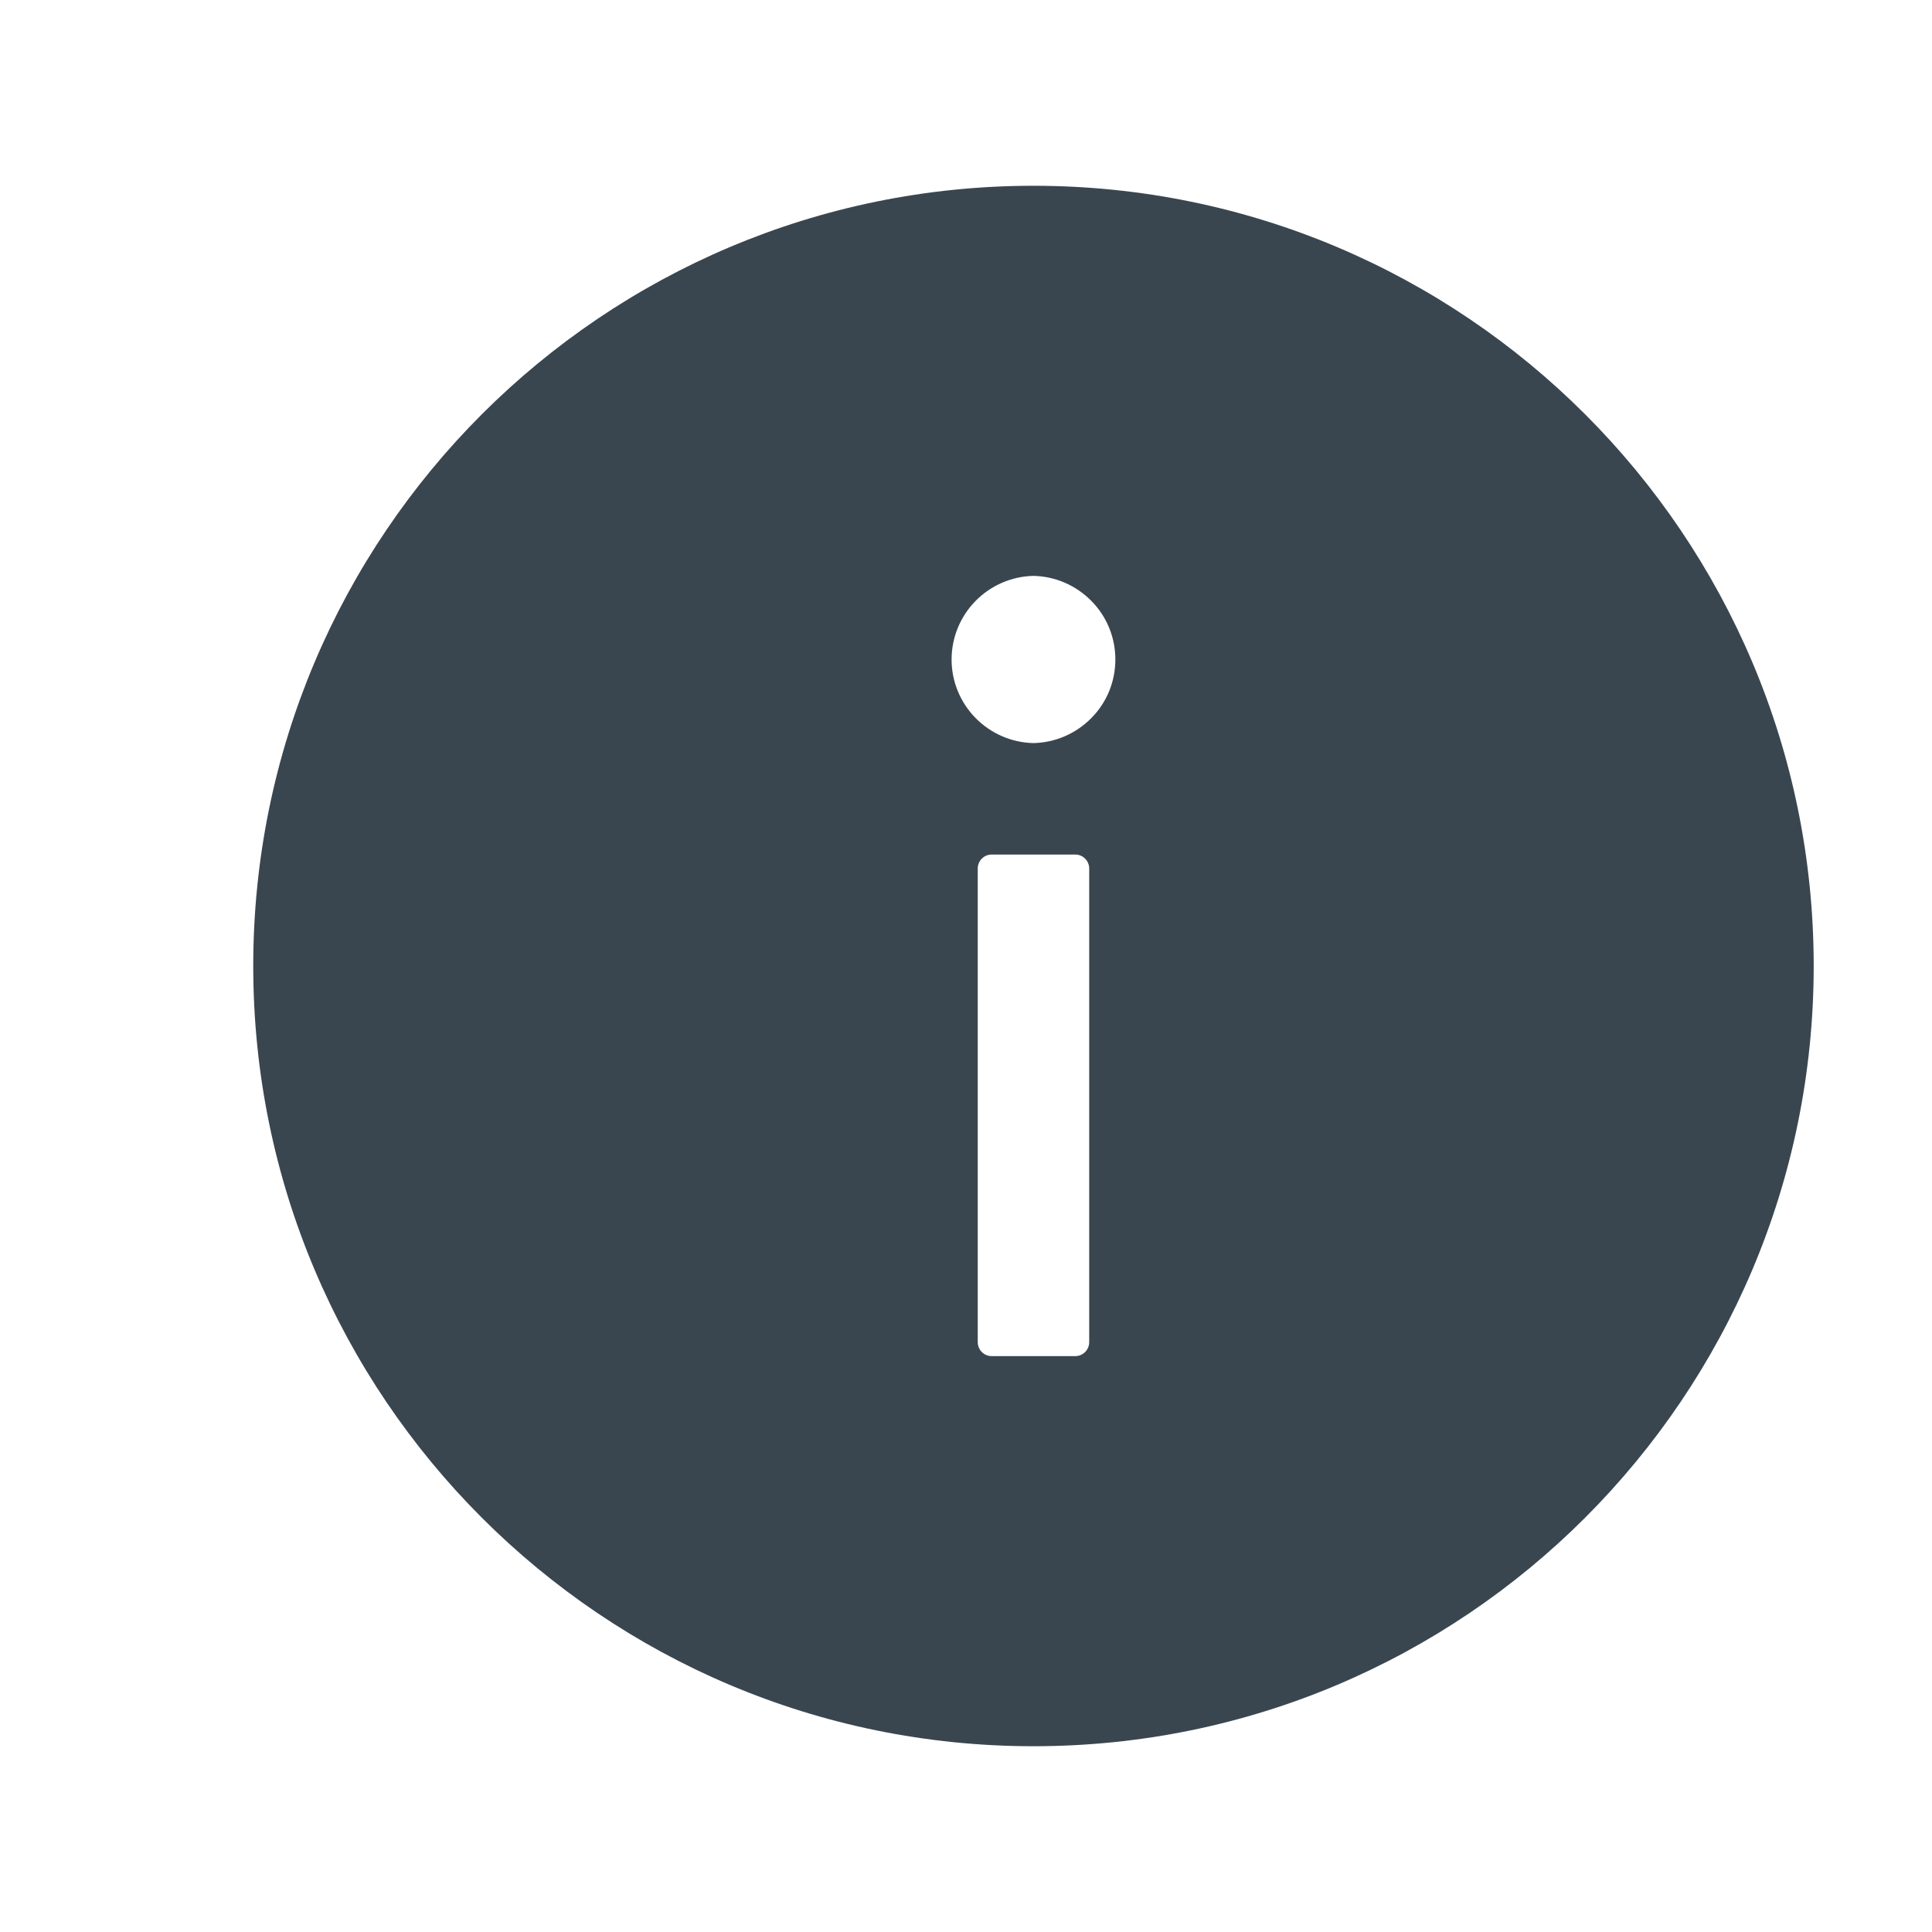 <svg width="13" height="13" viewBox="0 0 13 13" fill="none" xmlns="http://www.w3.org/2000/svg">
<g clipPath="url(#clip0_2124_25719)">
<path d="M6.954 1.25C4.055 1.25 1.704 3.601 1.704 6.5C1.704 9.399 4.055 11.75 6.954 11.75C9.853 11.75 12.204 9.399 12.204 6.5C12.204 3.601 9.853 1.25 6.954 1.25ZM7.329 9.031C7.329 9.083 7.287 9.125 7.235 9.125H6.673C6.621 9.125 6.579 9.083 6.579 9.031V5.844C6.579 5.792 6.621 5.75 6.673 5.75H7.235C7.287 5.75 7.329 5.792 7.329 5.844V9.031ZM6.954 5C6.807 4.997 6.667 4.936 6.564 4.831C6.461 4.726 6.403 4.585 6.403 4.438C6.403 4.29 6.461 4.149 6.564 4.044C6.667 3.939 6.807 3.878 6.954 3.875C7.101 3.878 7.241 3.939 7.344 4.044C7.448 4.149 7.505 4.29 7.505 4.438C7.505 4.585 7.448 4.726 7.344 4.831C7.241 4.936 7.101 4.997 6.954 5Z" fill="#3A464F"/>
</g>
<defs>
<clipPath id="clip0_2124_25719">
<rect width="12" height="12" fill="white" transform="translate(0.954 0.5)"/>
</clipPath>
</defs>
</svg>
